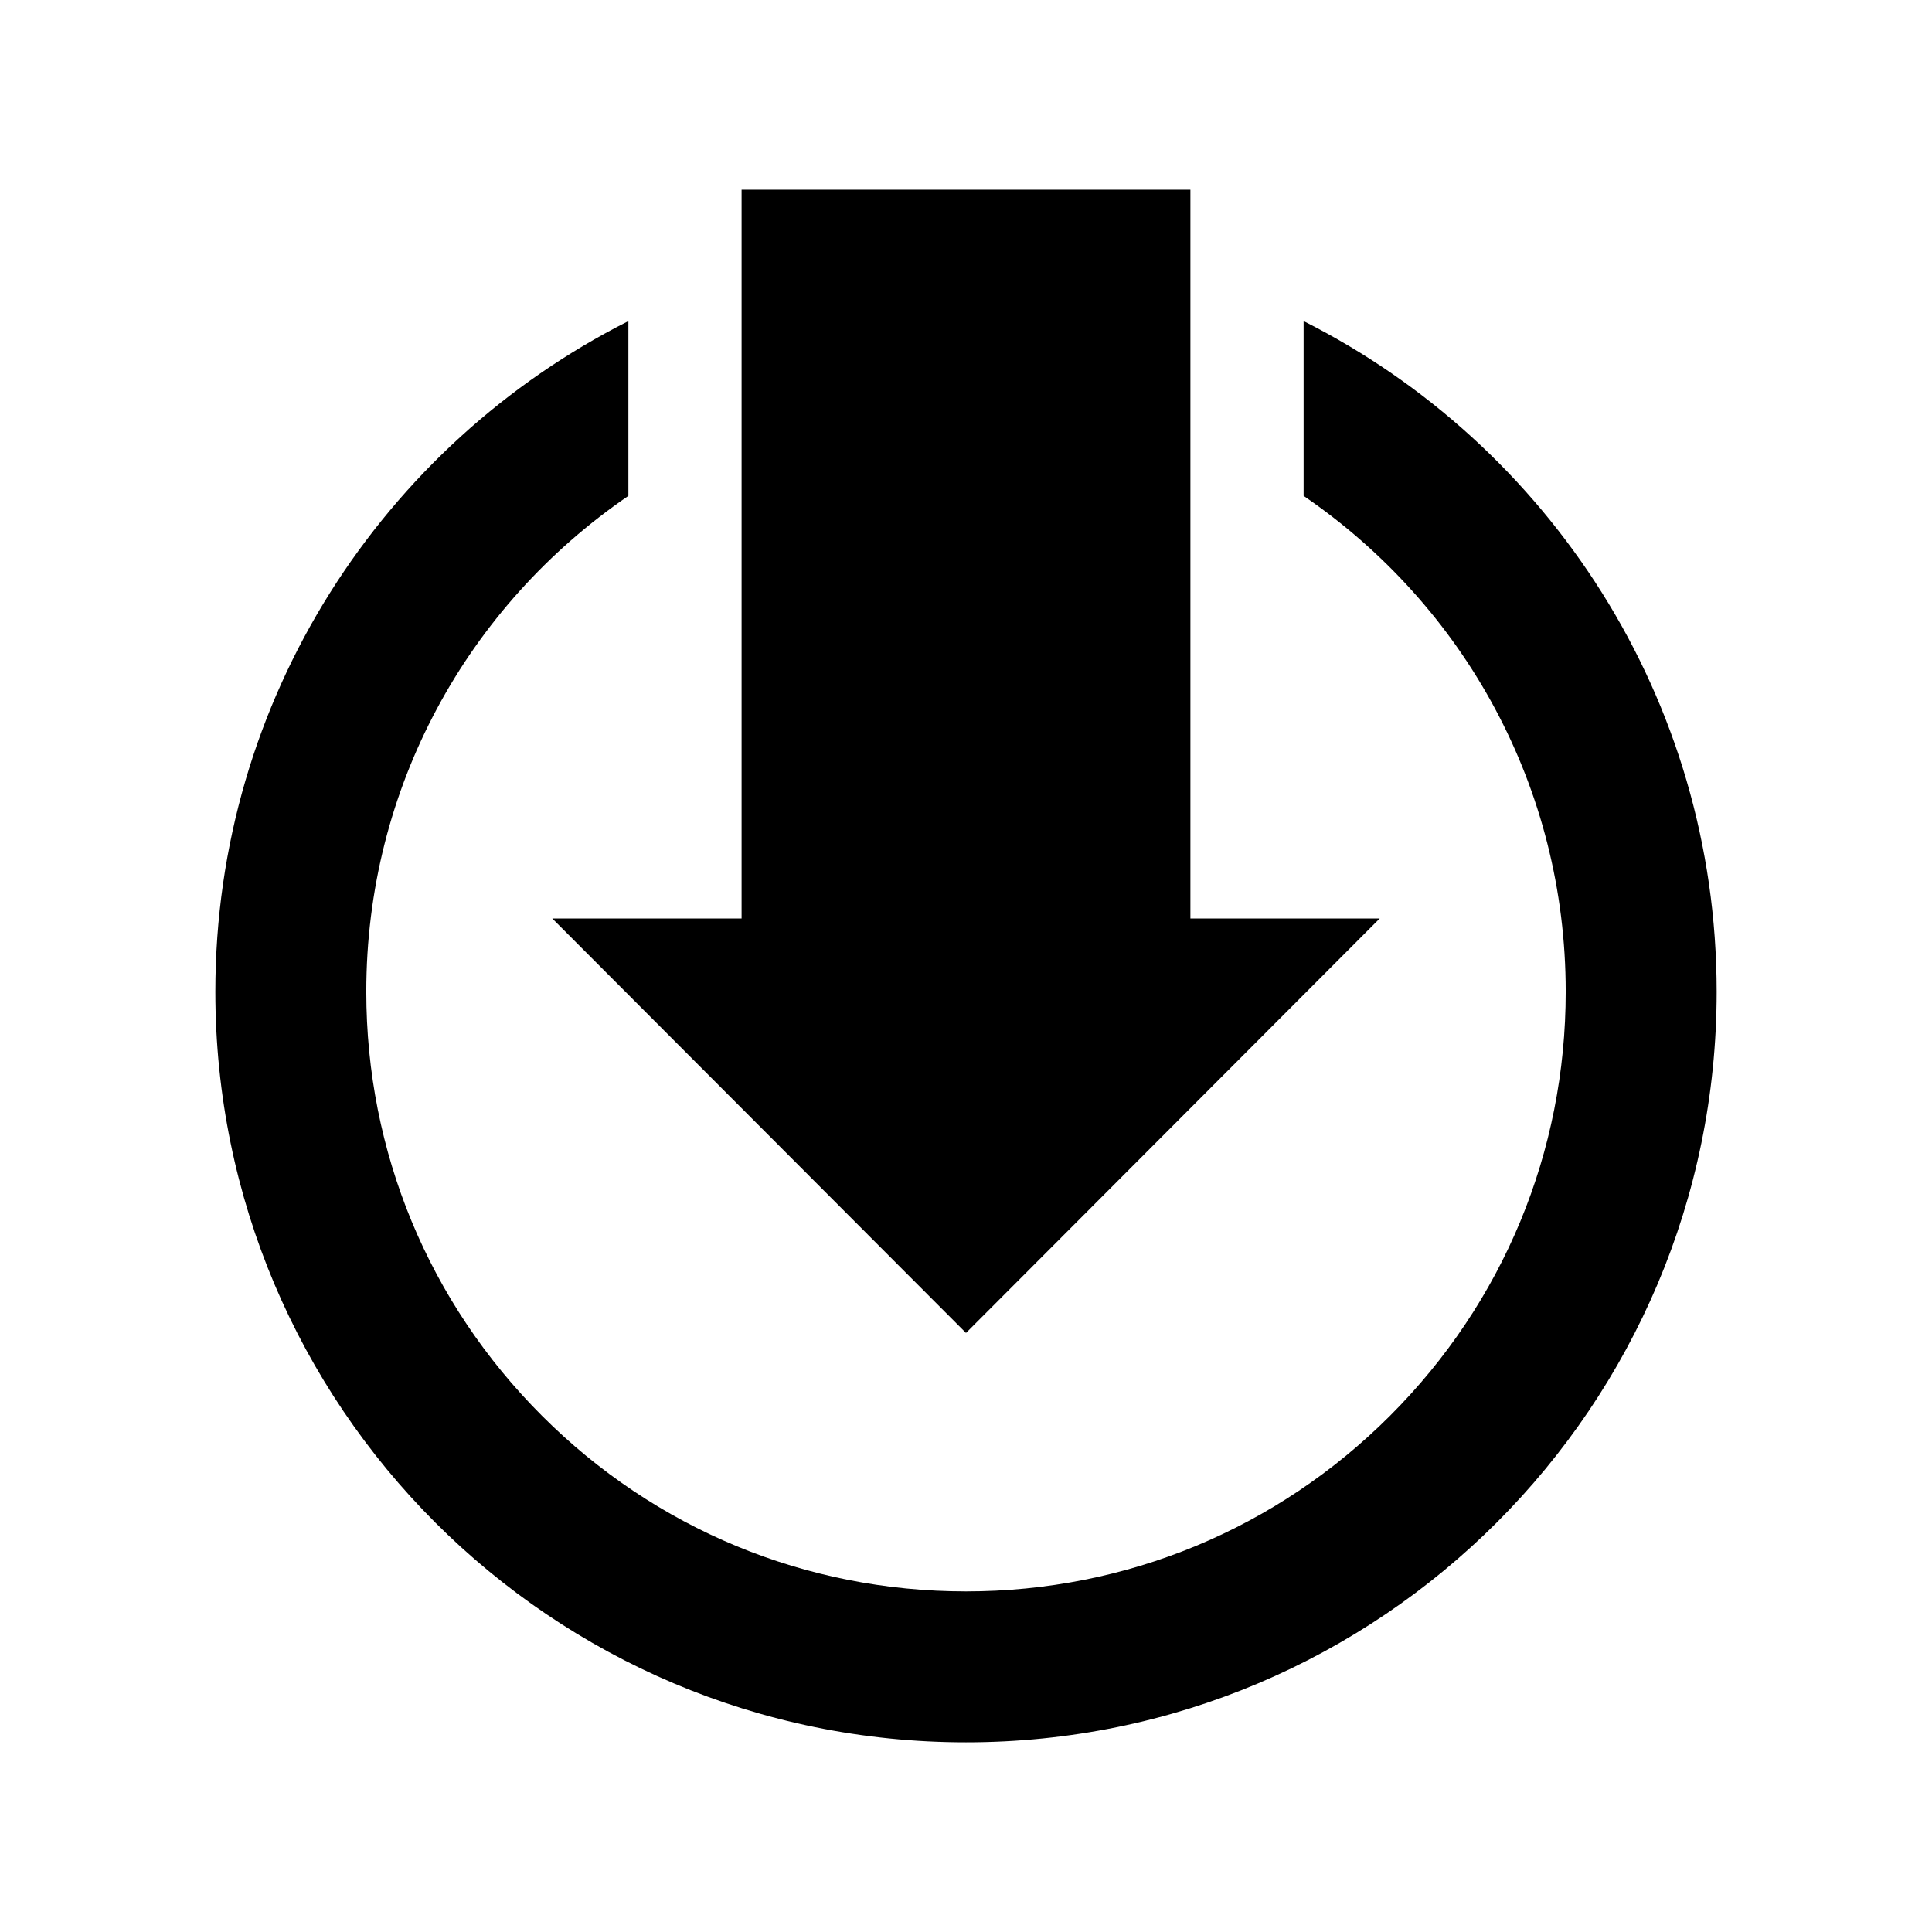 <?xml version="1.0" encoding="utf-8"?>

<!DOCTYPE svg PUBLIC "-//W3C//DTD SVG 1.1//EN" "http://www.w3.org/Graphics/SVG/1.1/DTD/svg11.dtd">
<svg version="1.1" xmlns="http://www.w3.org/2000/svg" xmlns:xlink="http://www.w3.org/1999/xlink" x="0px" y="0px"
	 width="22" height="22" viewBox="0 0 512 512" enable-background="new 0 0 512 512" xml:space="preserve">
<path id="save-7-icon" d="M315.469,243.417h50.166L255.999,353.243L146.365,243.417h50.164V50.265h118.939V243.417z M345.469,85.095
	v46.314c42.567,29.113,69.461,77.27,69.461,131.396c0,42.453-16.531,82.363-46.549,112.381S298.452,421.735,256,421.735
	c-42.451,0-82.362-16.531-112.38-46.549c-30.019-30.018-46.55-69.928-46.55-112.381c0-54,26.794-102.215,69.459-131.395V85.095
	C101.604,117.849,57.07,185.122,57.07,262.806c0,109.867,89.064,198.93,198.93,198.93c109.867,0,198.93-89.062,198.93-198.93
	C454.93,185.12,410.396,117.847,345.469,85.095z"/>
</svg>
